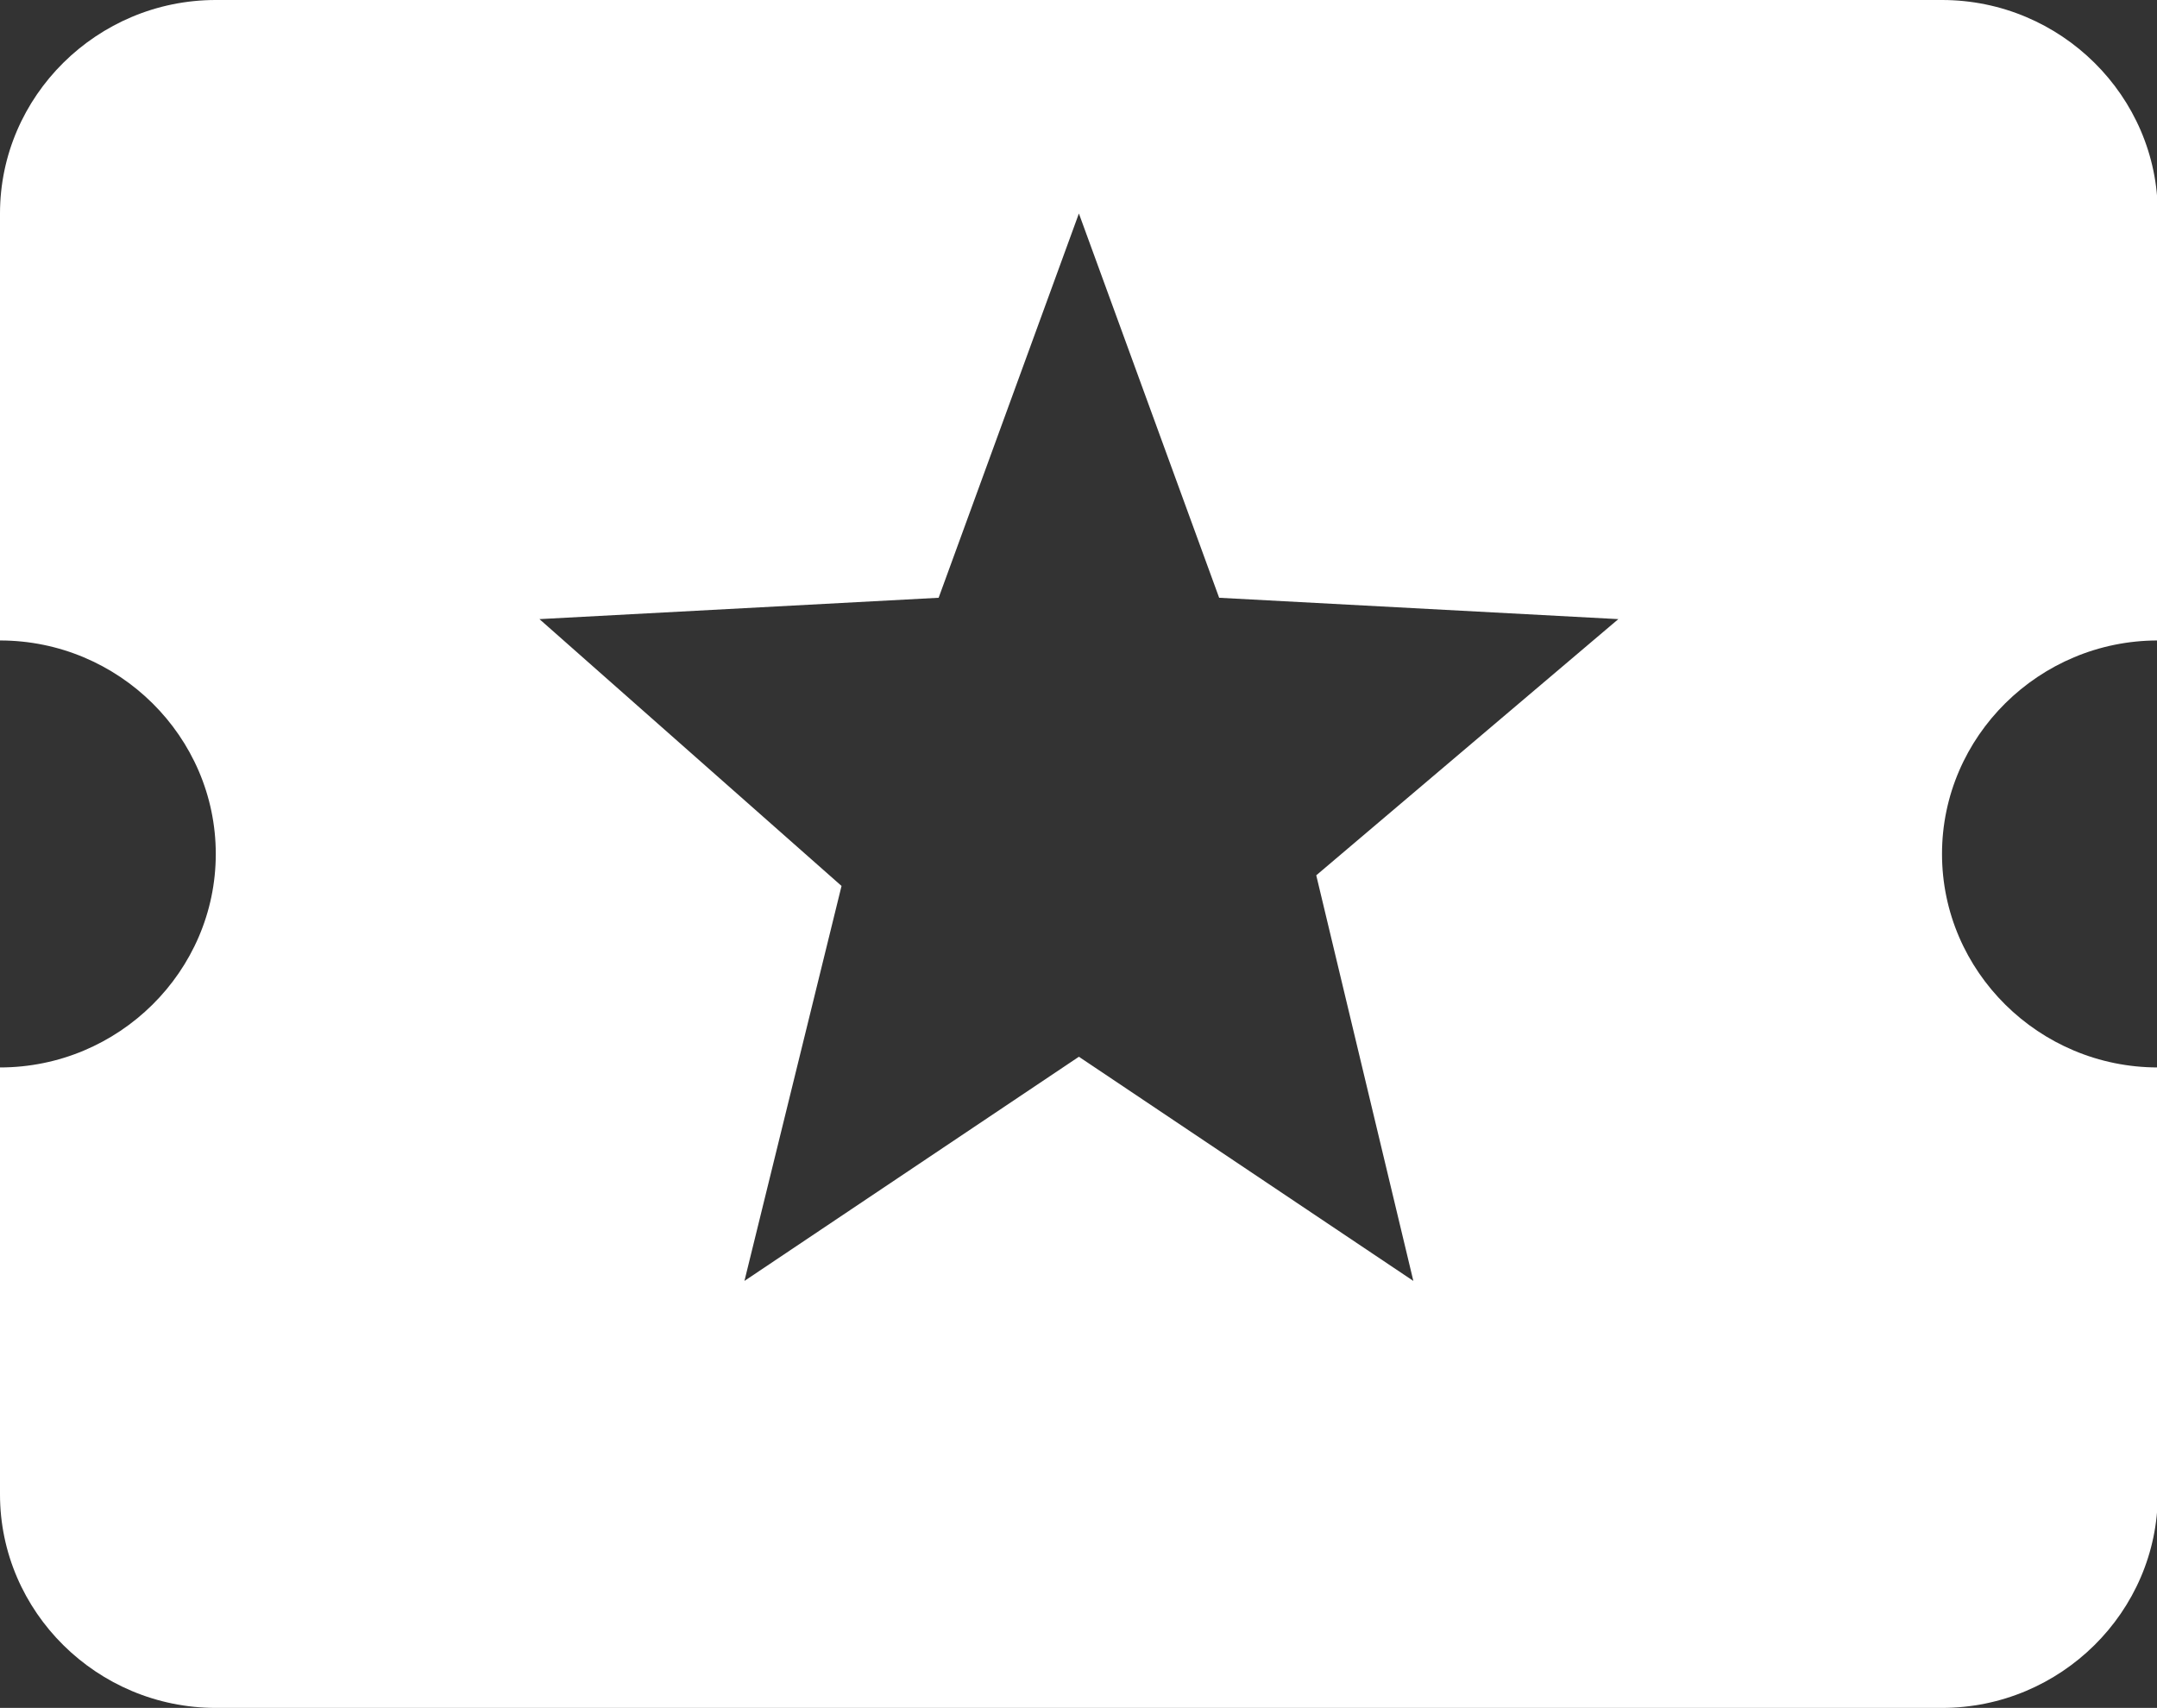 <?xml version="1.0" standalone="no"?><!DOCTYPE svg PUBLIC "-//W3C//DTD SVG 1.1//EN" "http://www.w3.org/Graphics/SVG/1.1/DTD/svg11.dtd"><svg t="1563587790203" class="icon" viewBox="0 0 1293 1024" version="1.1" xmlns="http://www.w3.org/2000/svg" p-id="34615" xmlns:xlink="http://www.w3.org/1999/xlink" width="323.25" height="256"><rect x="0" y="0" width="1293" height="1024" fill="#333333" stroke="none"/><defs><style type="text/css"></style></defs><path d="M1164.126 512c0-70.413 58.206-128 129.347-128v-256C1293.474 57.613 1235.267 0 1164.126 0H129.347C58.206 0 0 57.613 0 128v256c71.141 0 129.347 57.587 129.347 128S71.141 640 0 640v256C0 966.387 58.206 1024 129.347 1024h1034.779c71.141 0 129.347-57.613 129.347-128v-256c-71.141 0-129.347-57.587-129.347-128z m-316.901 256L646.737 633.587 446.248 768l58.206-236.813L323.368 371.2l239.293-12.8L646.737 128l84.076 230.4 239.293 12.8-181.086 153.6 58.206 243.2z" fill="#ffffff" p-id="34616"></path></svg>